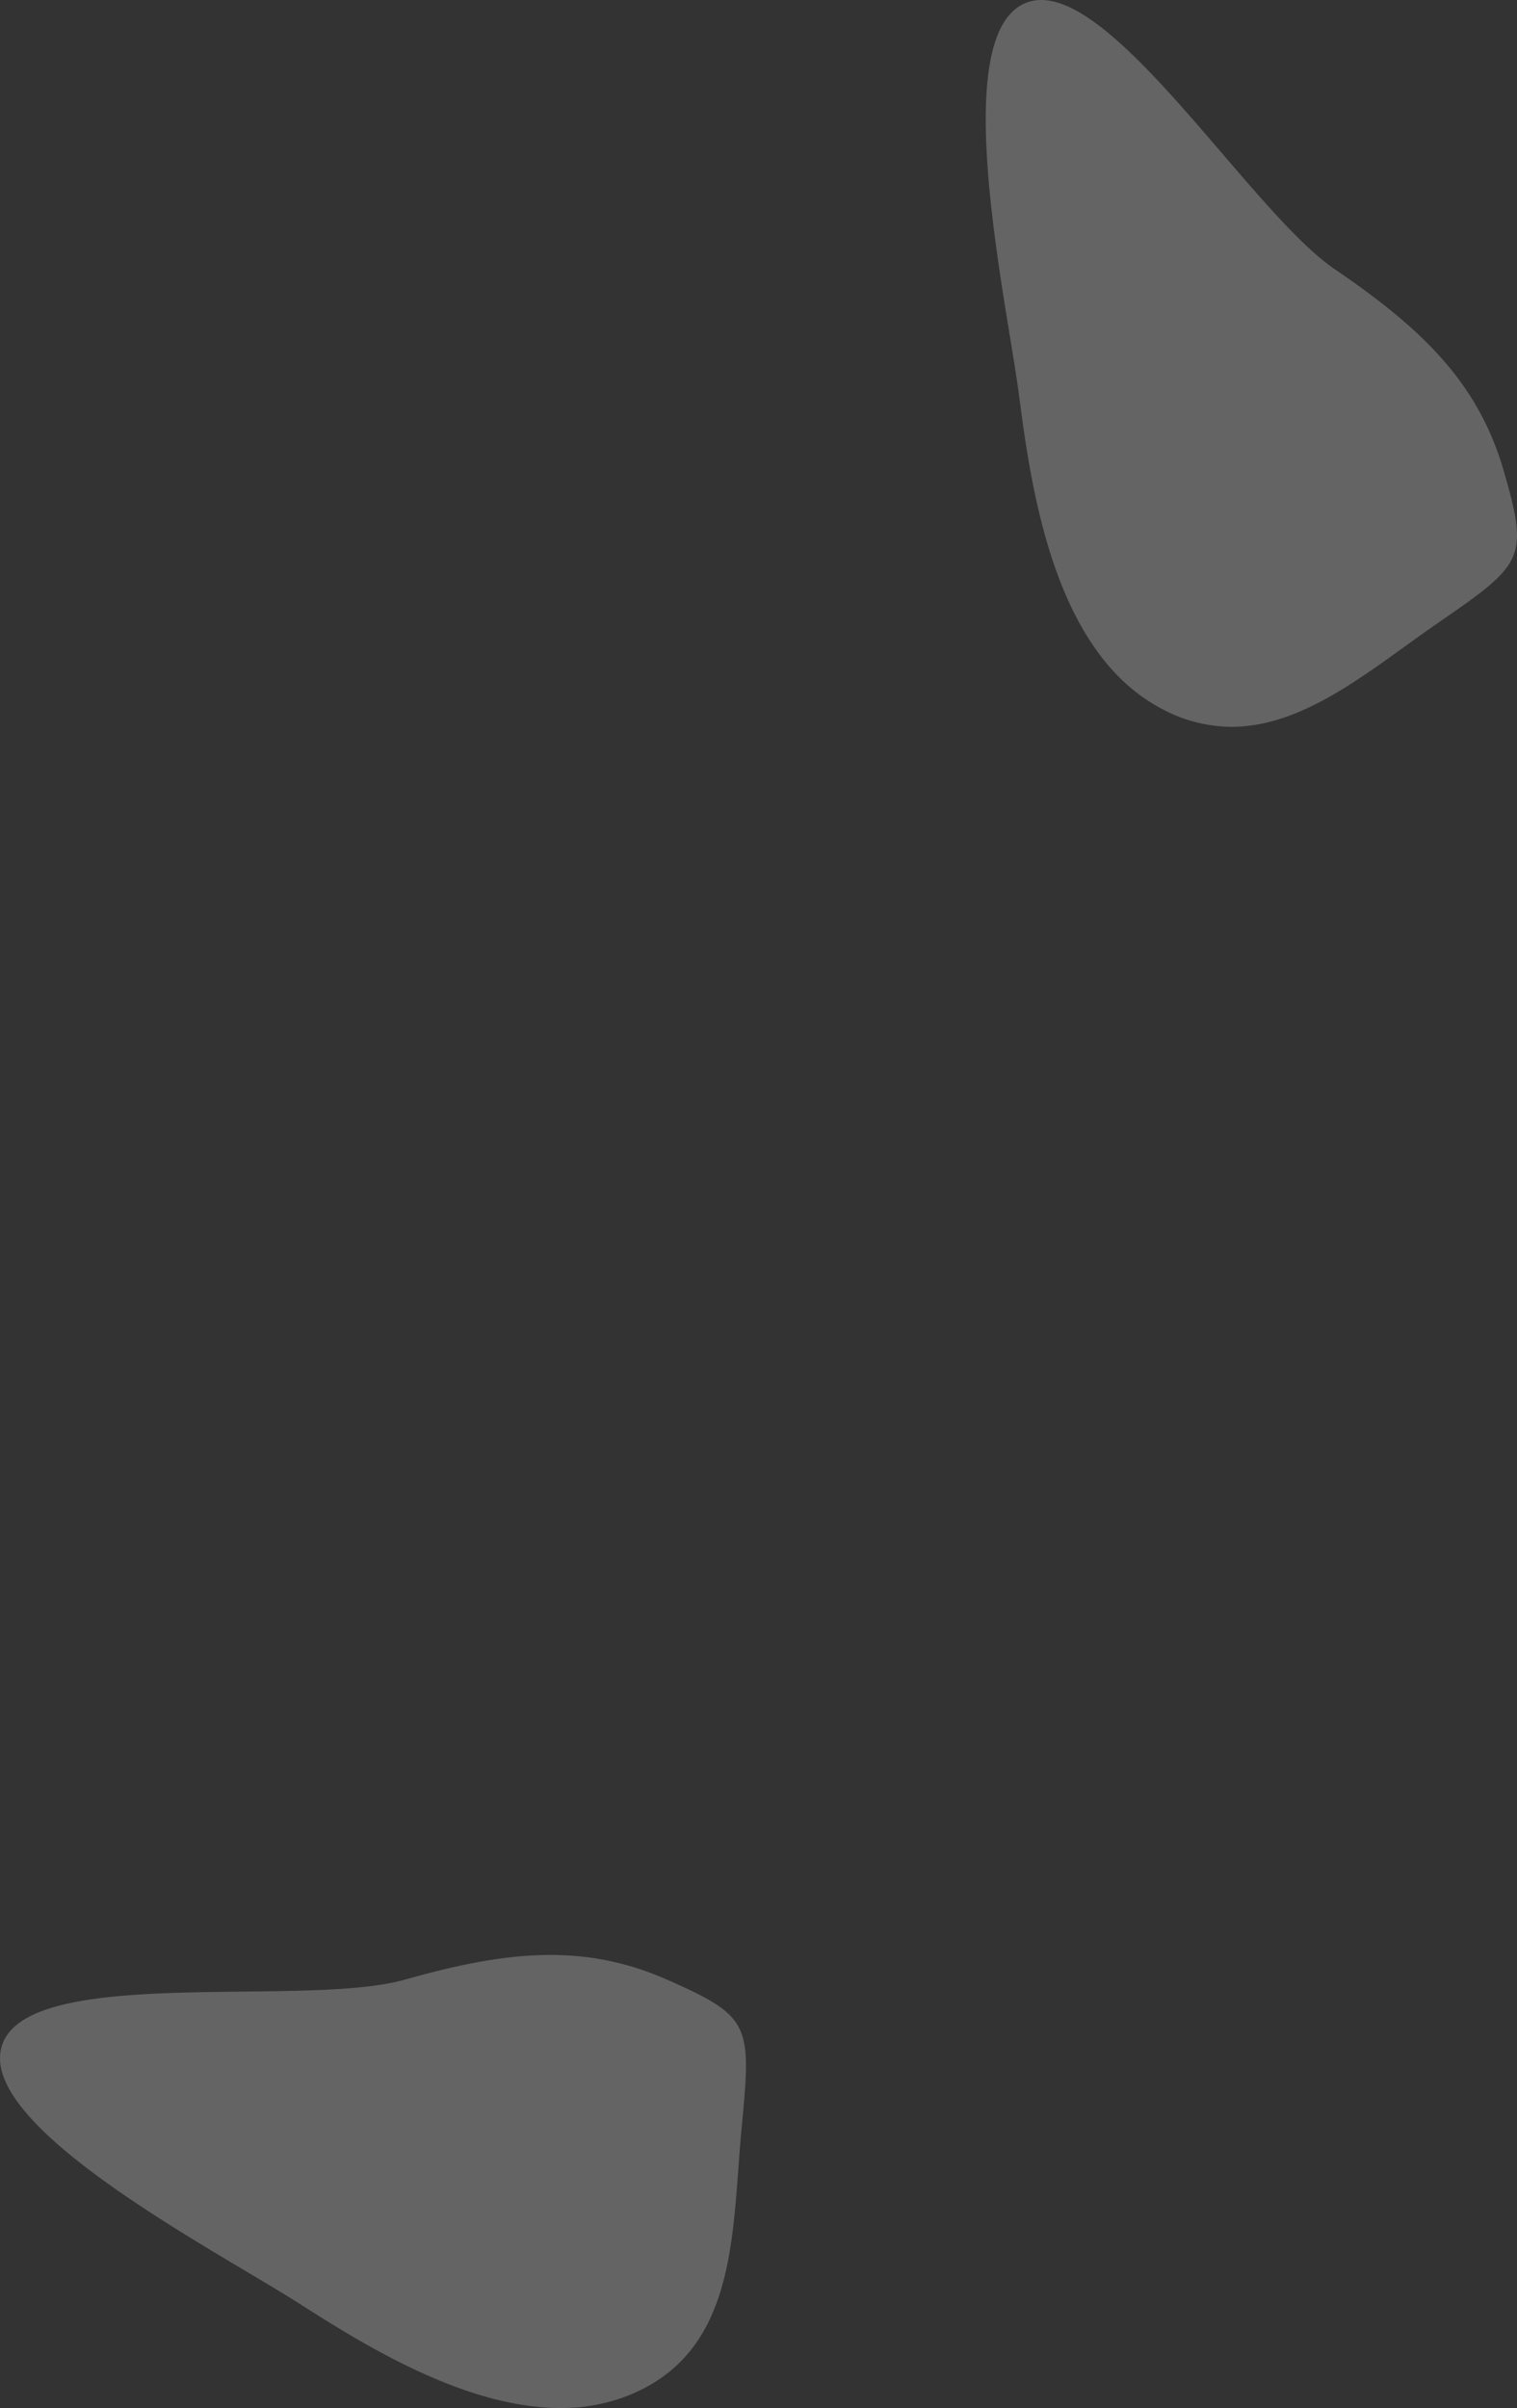 <svg xmlns="http://www.w3.org/2000/svg" width="360.418" height="571.77" viewBox="0 0 360.418 571.77">
  <rect x="0" y="0" width="360.418" height="571.77" fill="#333333" stroke="none"/>
  <path id="bubbles" d="M101.174,545.484c-19.5-12.477-76.941-42.109-70.7-61.344s71.742-8.838,95.656-15.6,42.369-8.838,62.384,0,20.015,10.657,17.675,35.351-.779,53.026-27.033,63.424a43.141,43.141,0,0,1-16.014,2.921C140.734,570.239,116.841,555.511,101.174,545.484Zm204.39-378.958c-24.84-13.427-30.425-50.817-33.4-73.771s-17.2-86.007,1.546-93.592S326.6,48.438,347.144,62.413s34,26.776,40.1,47.789,4.7,22.183-15.719,36.264c-15.578,10.742-31.317,24.583-48.935,24.582A35.292,35.292,0,0,1,305.564,166.525Z" transform="translate(-30 1.531)" fill="#fff" opacity="0.24"/>
</svg>
